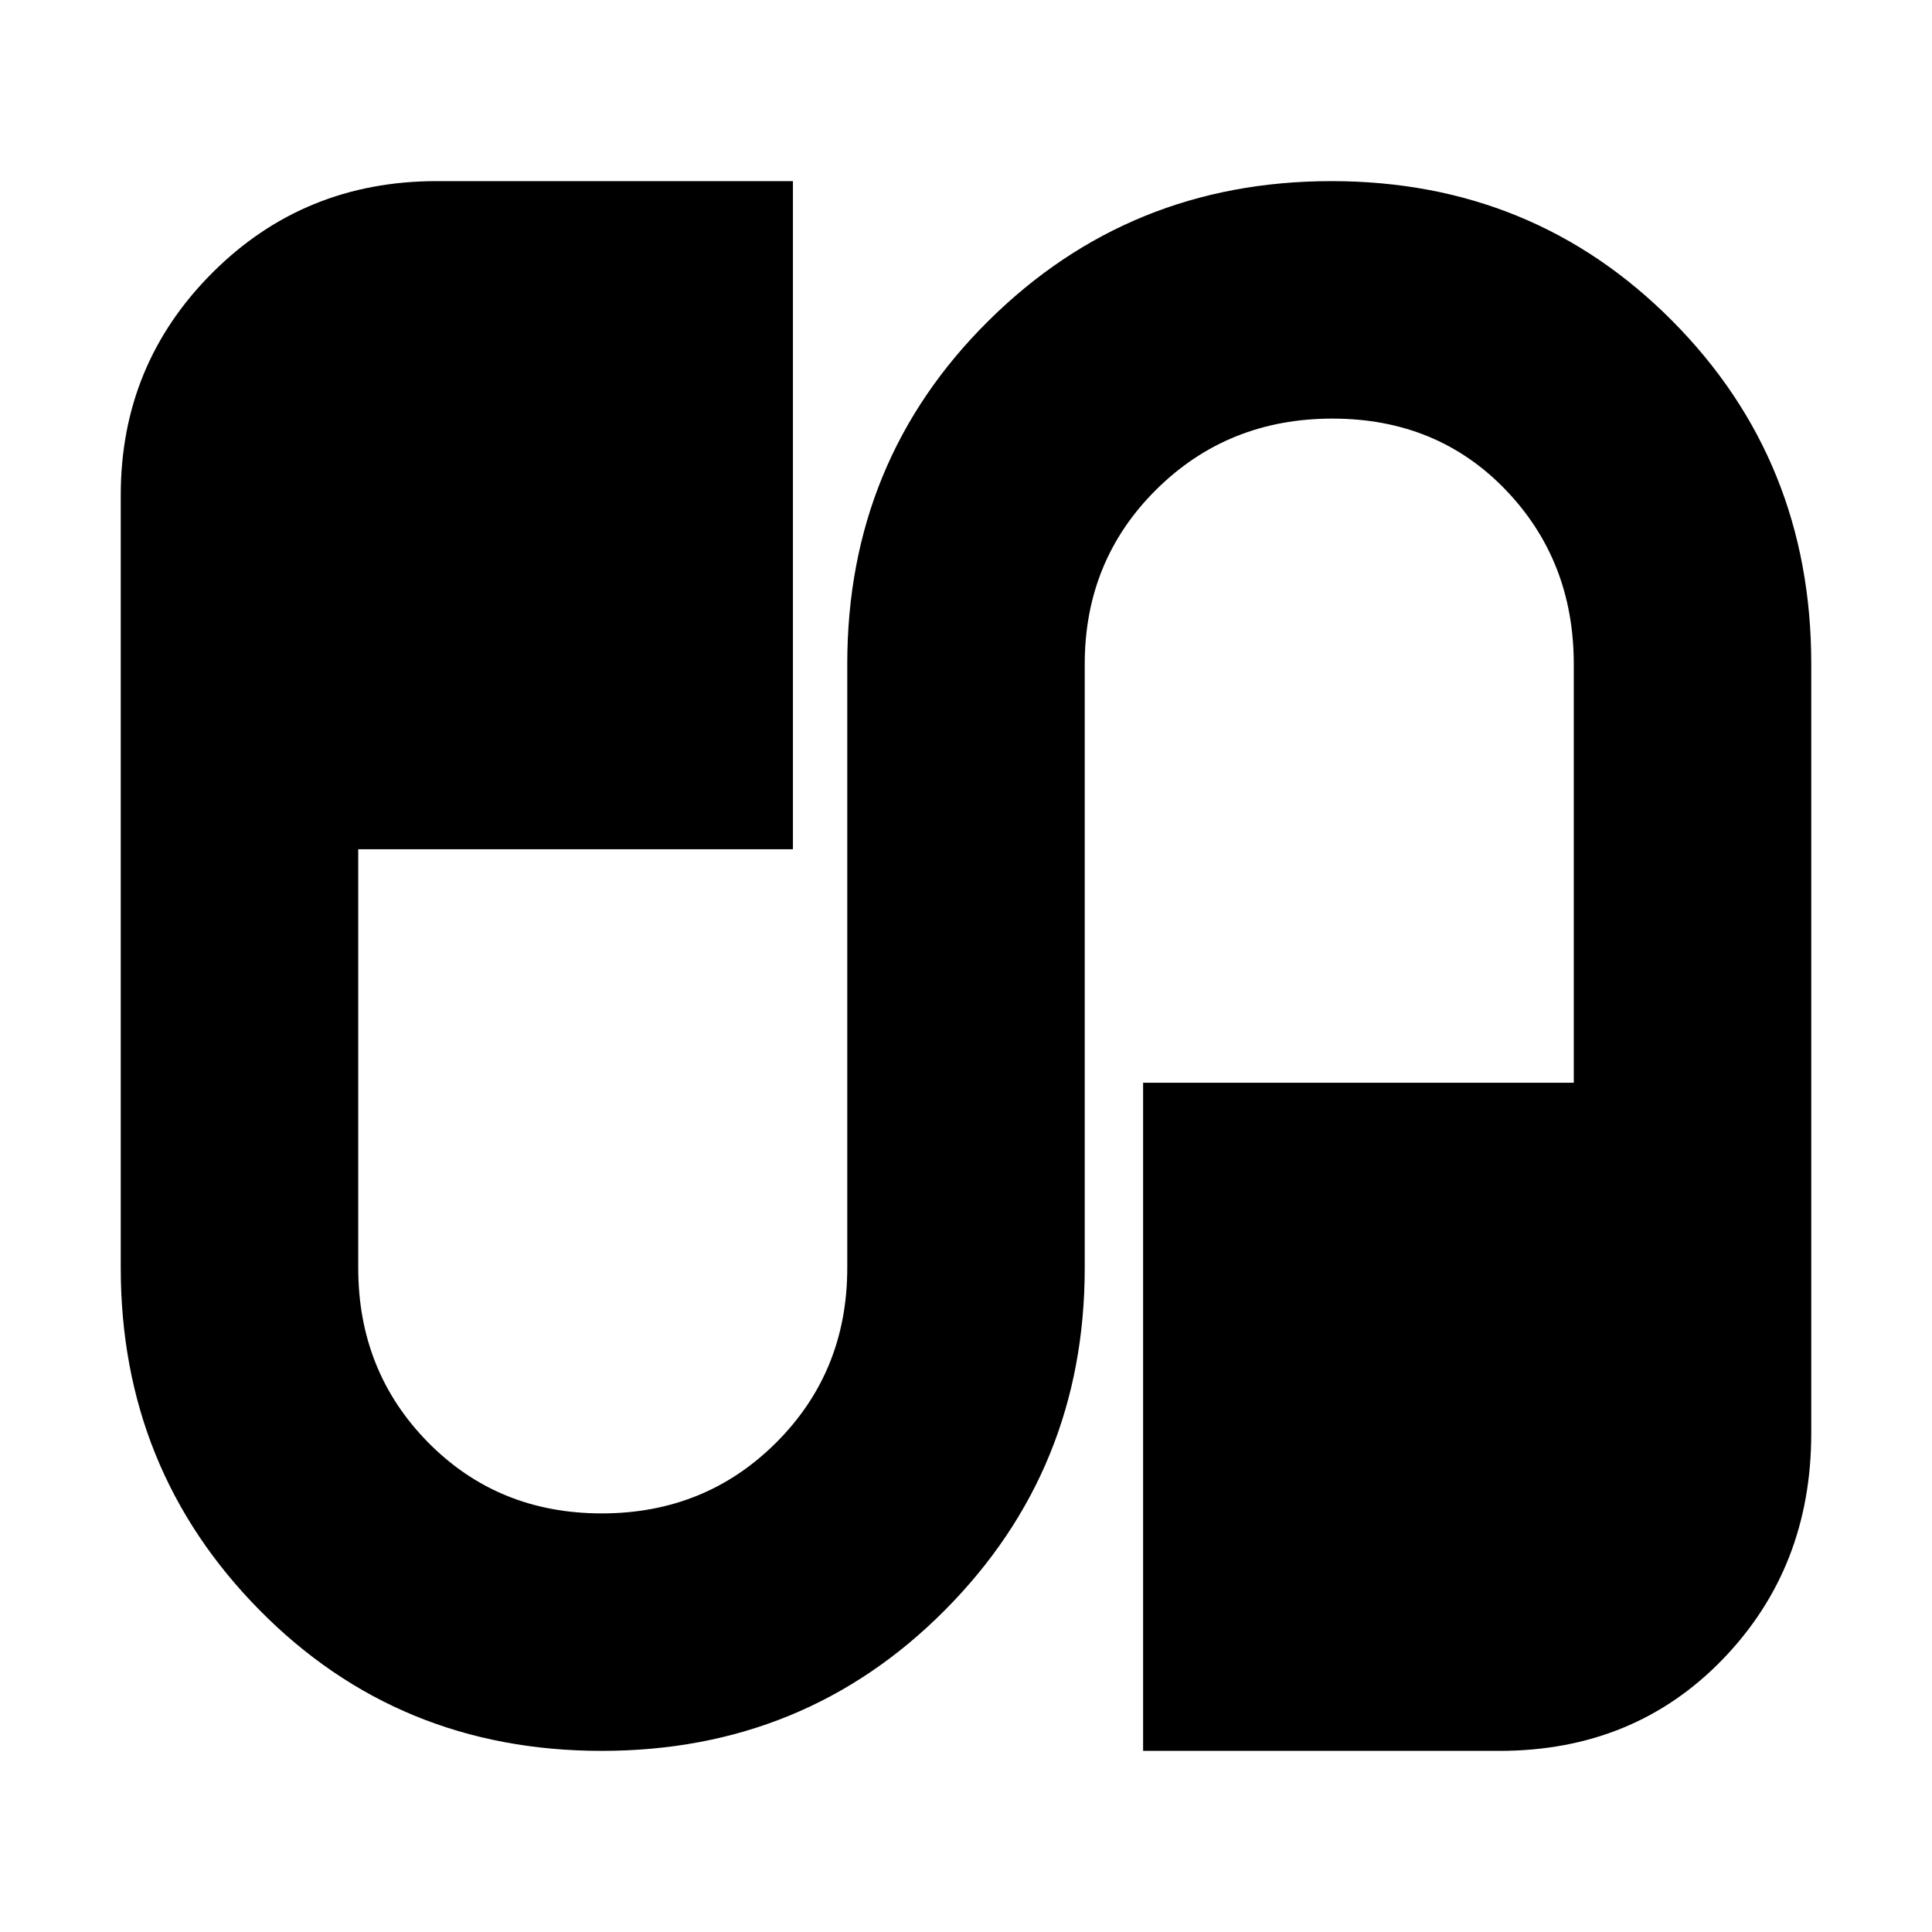 <svg xmlns="http://www.w3.org/2000/svg" height="20" viewBox="0 -960 960 960" width="20"><path d="M299-90q-101 0-170-69.905T60-330v-384q0-64.938 45.525-110.469Q151.05-870 217-870h177v332H178v208q0 51.5 34.75 86.75T299-208q51.5 0 86.75-35.25T421-330v-300.149Q421-731 491.072-800.5q70.073-69.5 170.5-69.5Q762-870 831-800.5t69 170.215v382.532Q900-181 856-135.5T745-90H568v-332h214v-208q0-51.5-34-86.75T662.059-752q-51.941 0-87.5 35.25T539-630v300q0 100.19-69.5 170.095T299-90Z"/></svg>